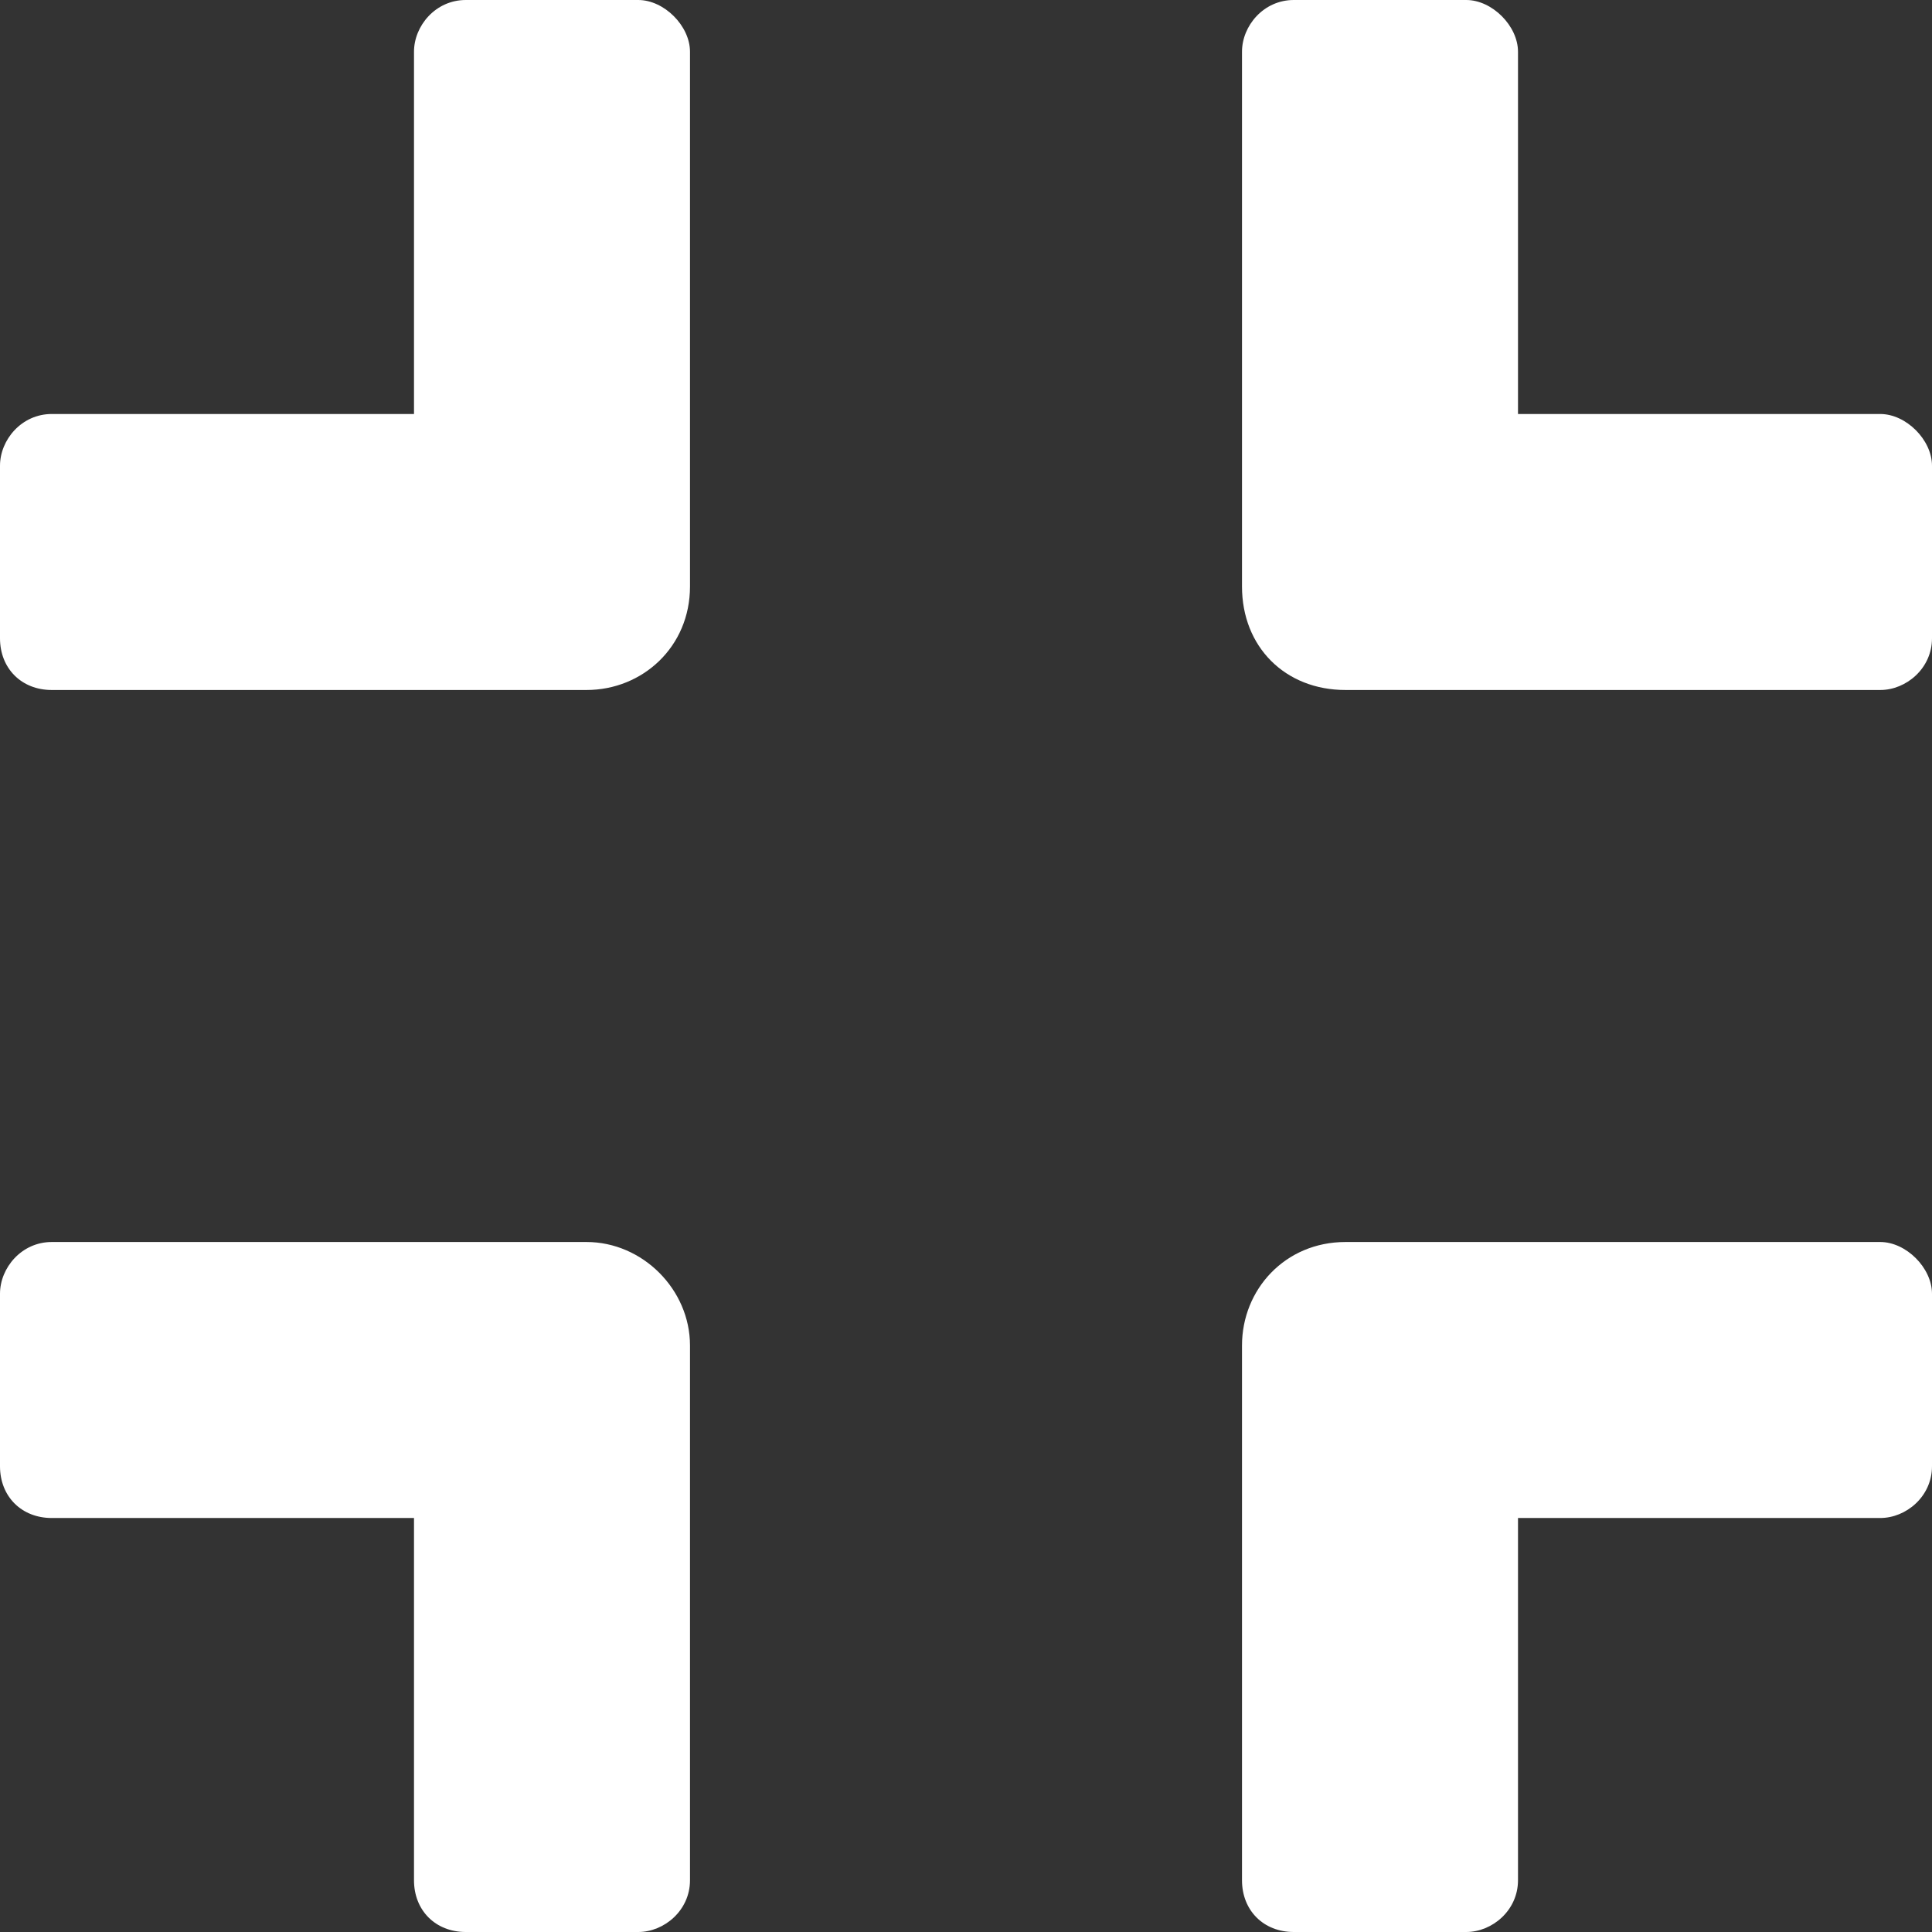 <svg width="28" height="28" viewBox="0 0 28 28" fill="none" xmlns="http://www.w3.org/2000/svg">
<rect x="0" y="0" width="28" height="28" fill="#333333" stroke="none"/>
<path d="M27.25 10C27.625 10 28 9.688 28 9.25V6.75C28 6.375 27.625 6 27.25 6H22V0.75C22 0.375 21.625 0 21.25 0H18.75C18.312 0 18 0.375 18 0.75V8.5C18 9.375 18.625 10 19.5 10H27.25ZM10 8.5V0.75C10 0.375 9.625 0 9.25 0H6.75C6.312 0 6 0.375 6 0.75V6H0.75C0.312 6 0 6.375 0 6.75V9.25C0 9.688 0.312 10 0.75 10H8.5C9.312 10 10 9.375 10 8.5ZM10 27.25V19.5C10 18.688 9.312 18 8.5 18H0.75C0.312 18 0 18.375 0 18.75V21.25C0 21.688 0.312 22 0.75 22H6V27.25C6 27.688 6.312 28 6.75 28H9.25C9.625 28 10 27.688 10 27.25ZM22 27.25V22H27.25C27.625 22 28 21.688 28 21.25V18.75C28 18.375 27.625 18 27.25 18H19.5C18.625 18 18 18.688 18 19.5V27.25C18 27.688 18.312 28 18.75 28H21.25C21.625 28 22 27.688 22 27.25Z" fill="white"/>
</svg>
